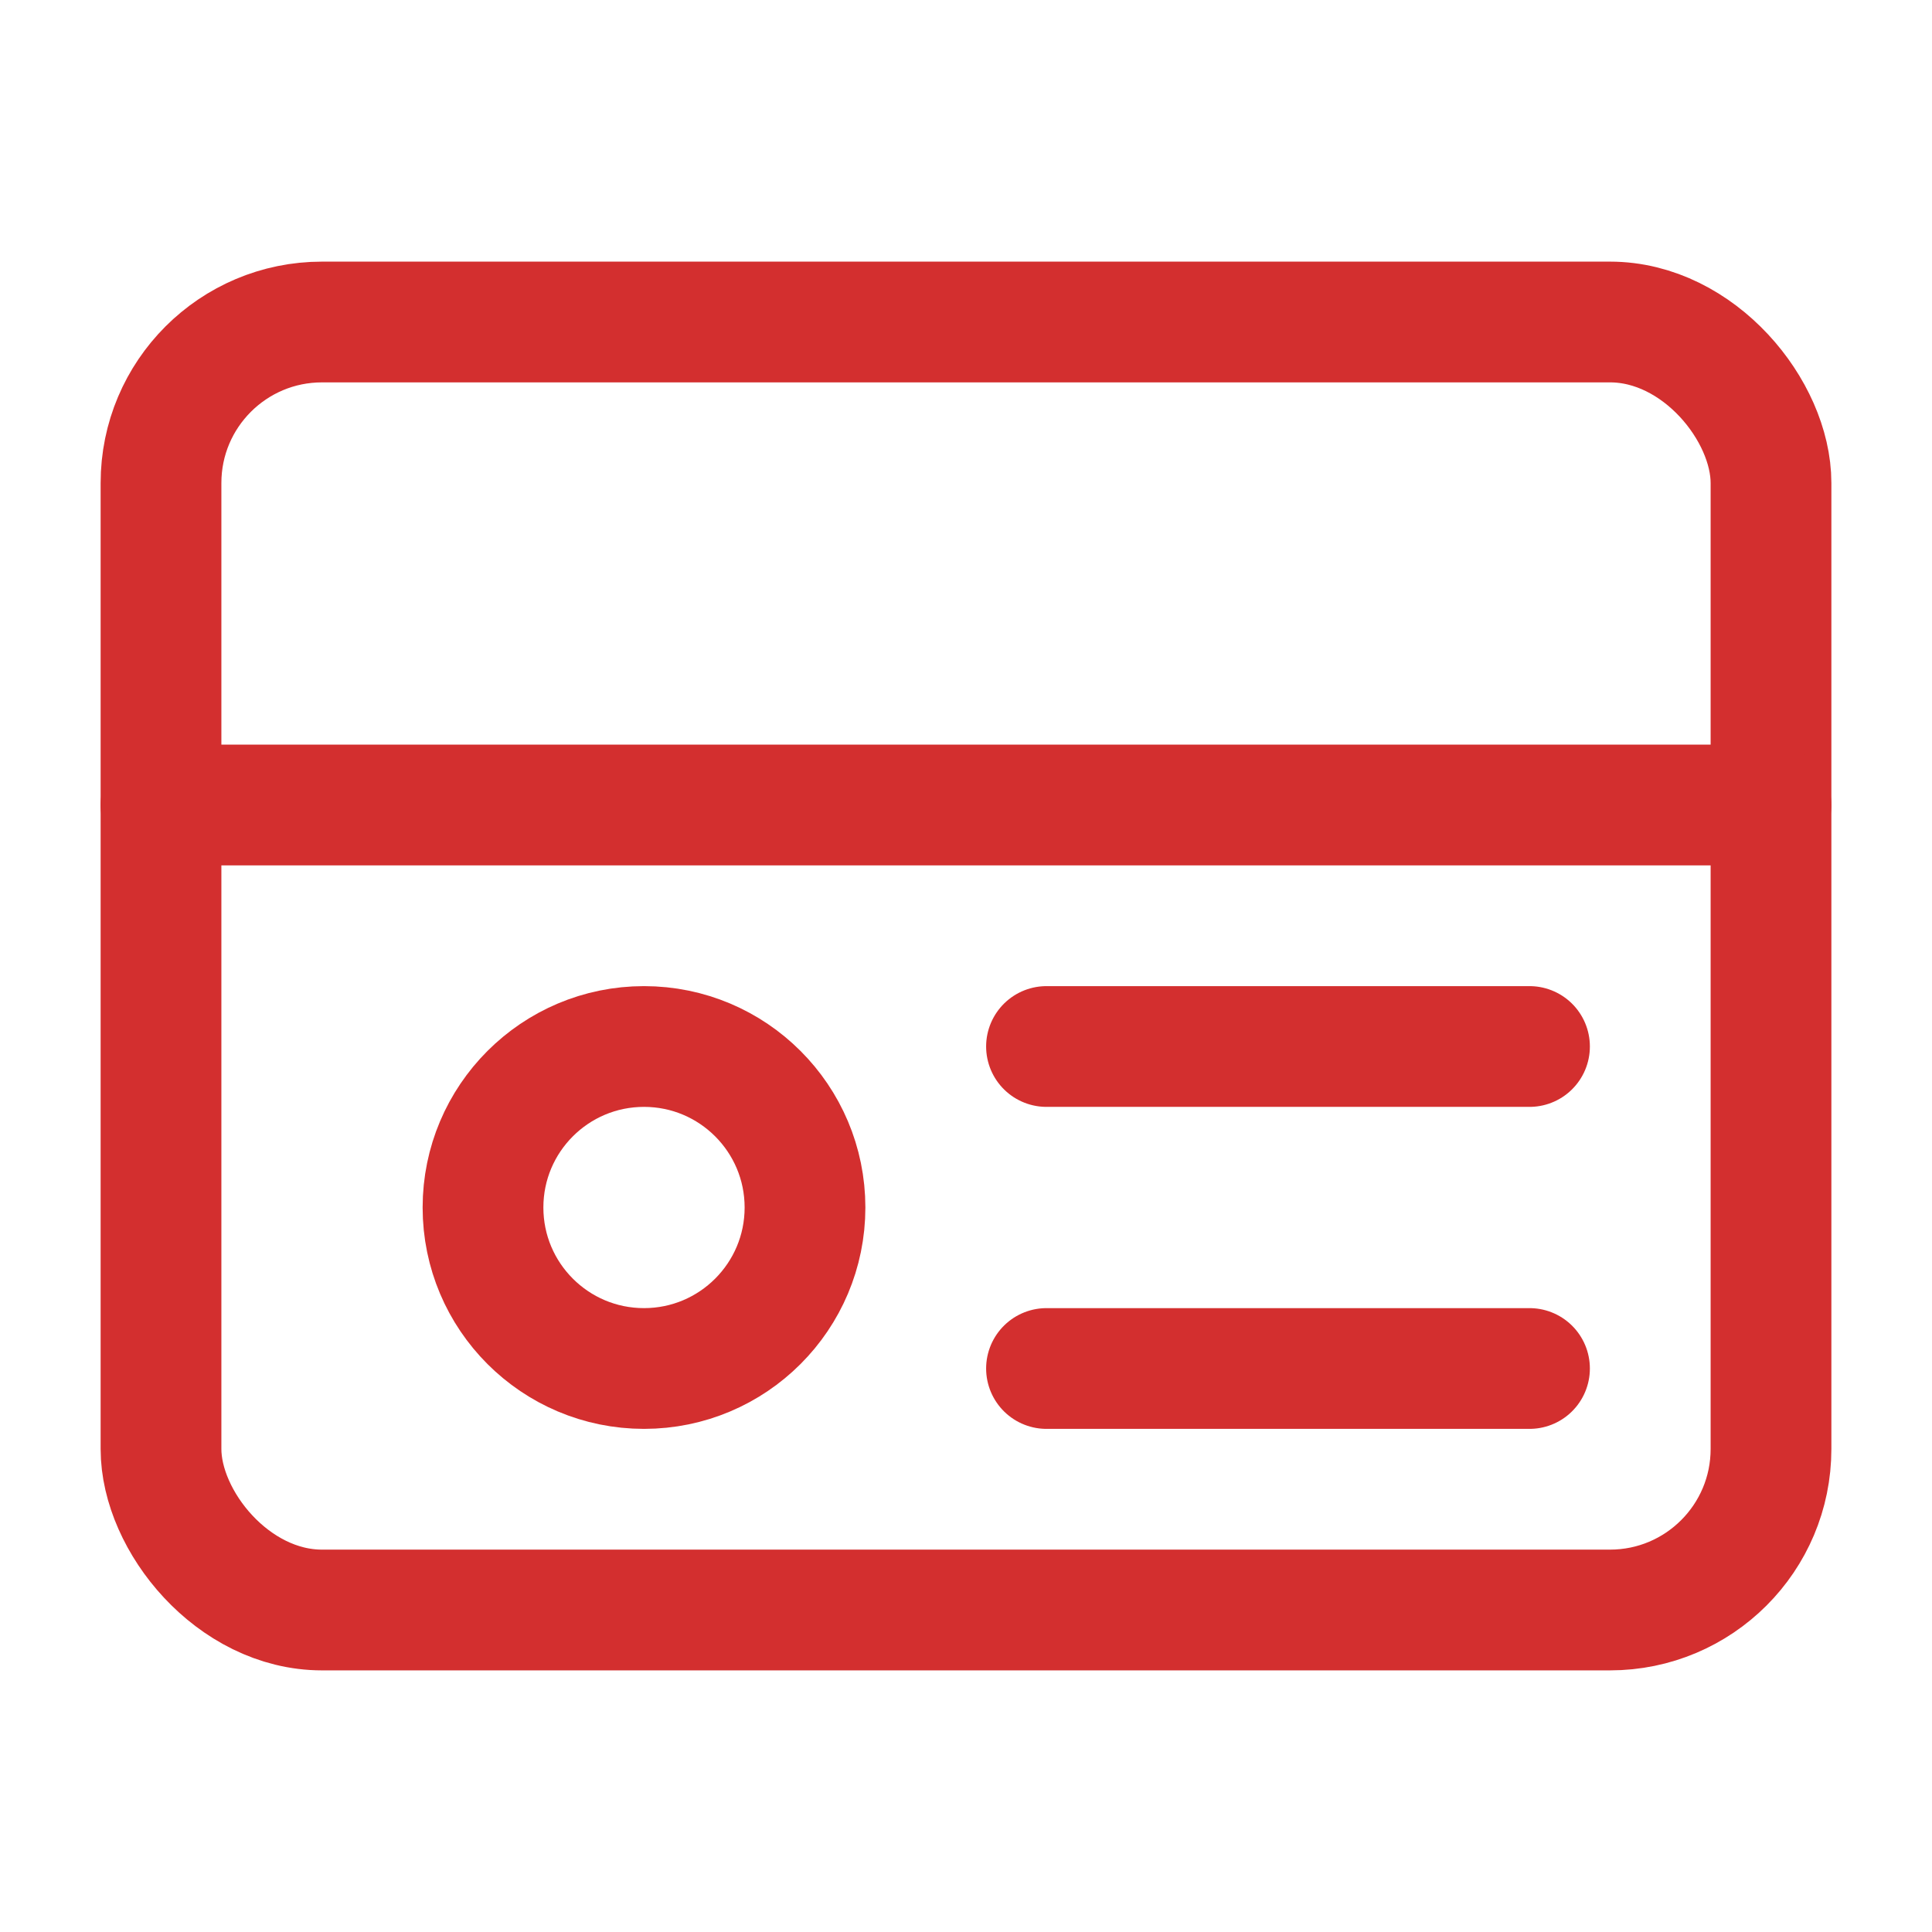 <svg xmlns="http://www.w3.org/2000/svg" viewBox="0 0 24 24" width="100" height="100" fill="none" stroke="#d32f2f" stroke-width="1.5" stroke-linecap="round" stroke-linejoin="round">
  <rect x="2" y="4" width="20" height="16" rx="2" />
  <line x1="2" y1="10" x2="22" y2="10" />
  <circle cx="8" cy="15" r="2" />
  <line x1="13" y1="13" x2="19" y2="13" />
  <line x1="13" y1="17" x2="19" y2="17" />
</svg> 